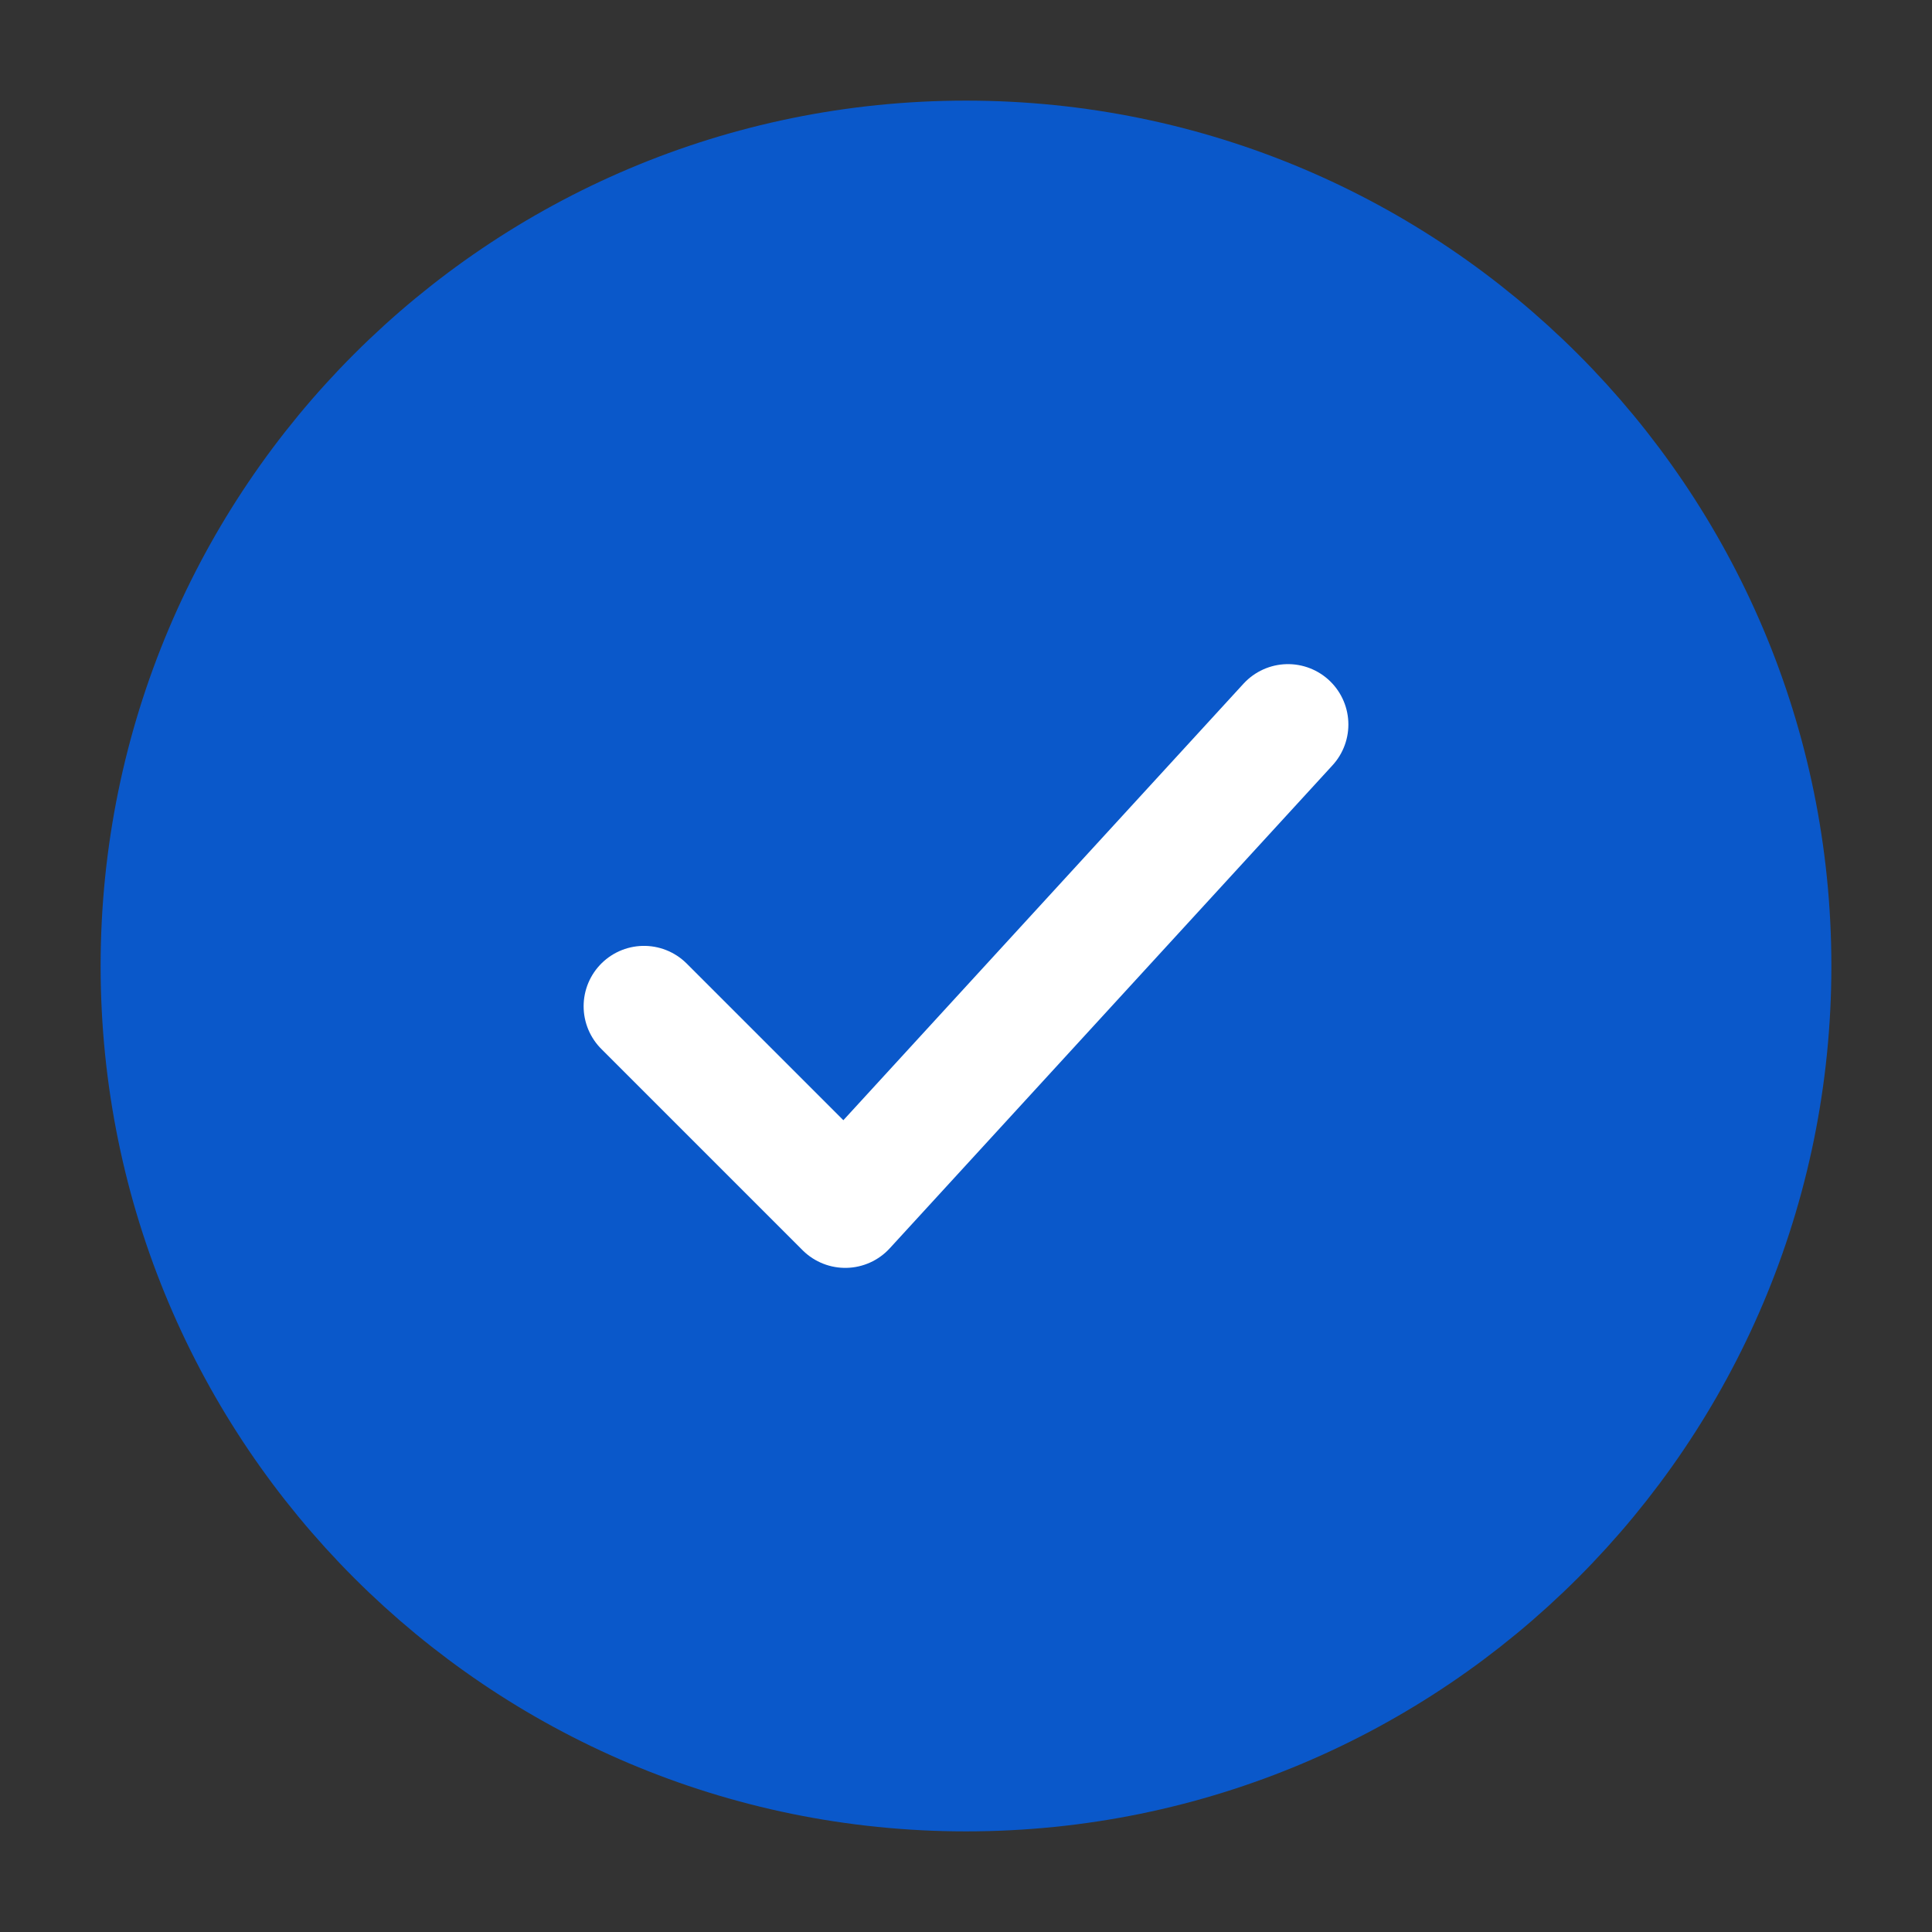 <svg width="24" height="24" viewBox="0 0 24 24" fill="none" xmlns="http://www.w3.org/2000/svg">
<rect x="0" y="0" width="24" height="24" fill="#333333" stroke="none"/>
<path d="M22 12C22 6.477 17.523 2 12 2C6.477 2 2 6.477 2 12C2 17.523 6.477 22 12 22C17.523 22 22 17.523 22 12Z" fill="#0A58CA" stroke="#0A58CA" stroke-width="1.5"/>
<path d="M8 12.5L10.5 15L16 9" stroke="white" stroke-width="1.5" stroke-linecap="round" stroke-linejoin="round"/>
</svg>
